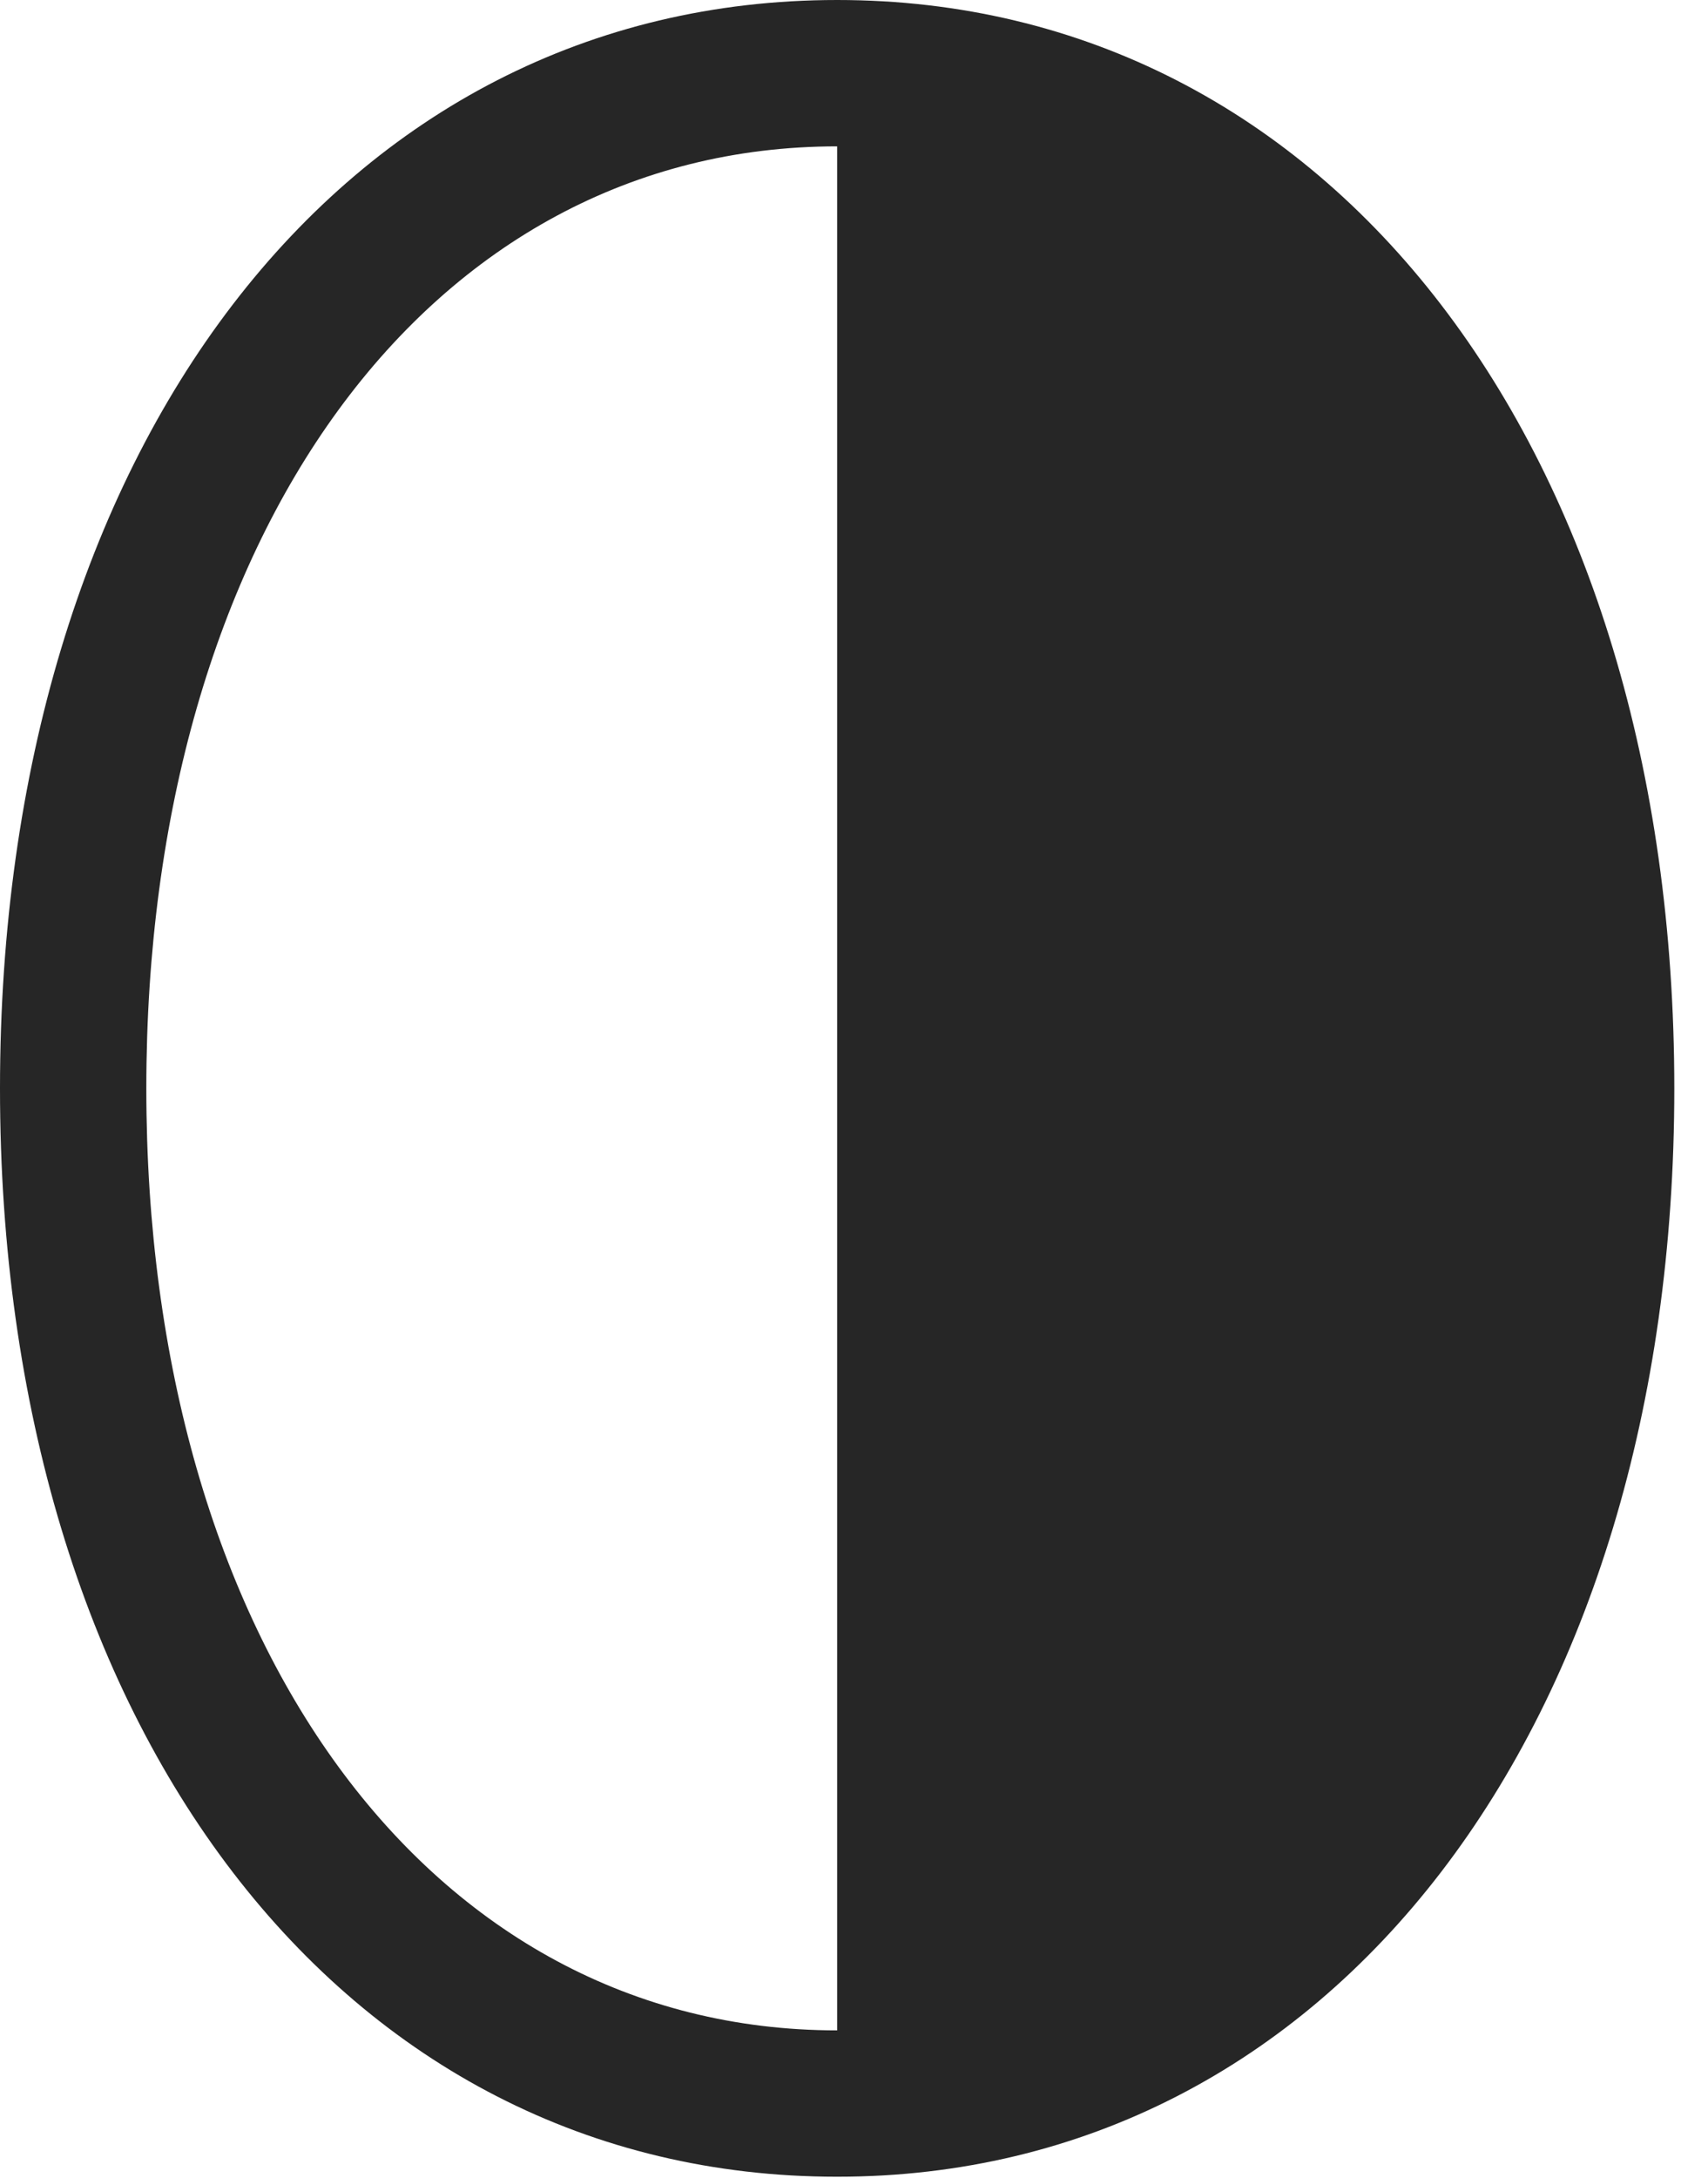 <?xml version="1.0" encoding="UTF-8"?>
<!--Generator: Apple Native CoreSVG 326-->
<!DOCTYPE svg
PUBLIC "-//W3C//DTD SVG 1.1//EN"
       "http://www.w3.org/Graphics/SVG/1.1/DTD/svg11.dtd">
<svg version="1.1" xmlns="http://www.w3.org/2000/svg" xmlns:xlink="http://www.w3.org/1999/xlink" viewBox="0 0 18.35 23.389">
 <g>
  <rect height="23.389" opacity="0" width="18.35" x="0" y="0"/>
  <path d="M8.994 0C3.672 0 0 4.824 0 11.69C0 18.555 3.672 23.379 8.994 23.379C14.307 23.379 17.988 18.545 17.988 11.69C17.988 4.834 14.307 0 8.994 0ZM8.994 1.572L8.994 21.807C4.6 21.807 1.572 17.627 1.572 11.69C1.572 5.752 4.6 1.572 8.994 1.572Z" fill="black" fill-opacity="0.85"/>
 </g>
</svg>
